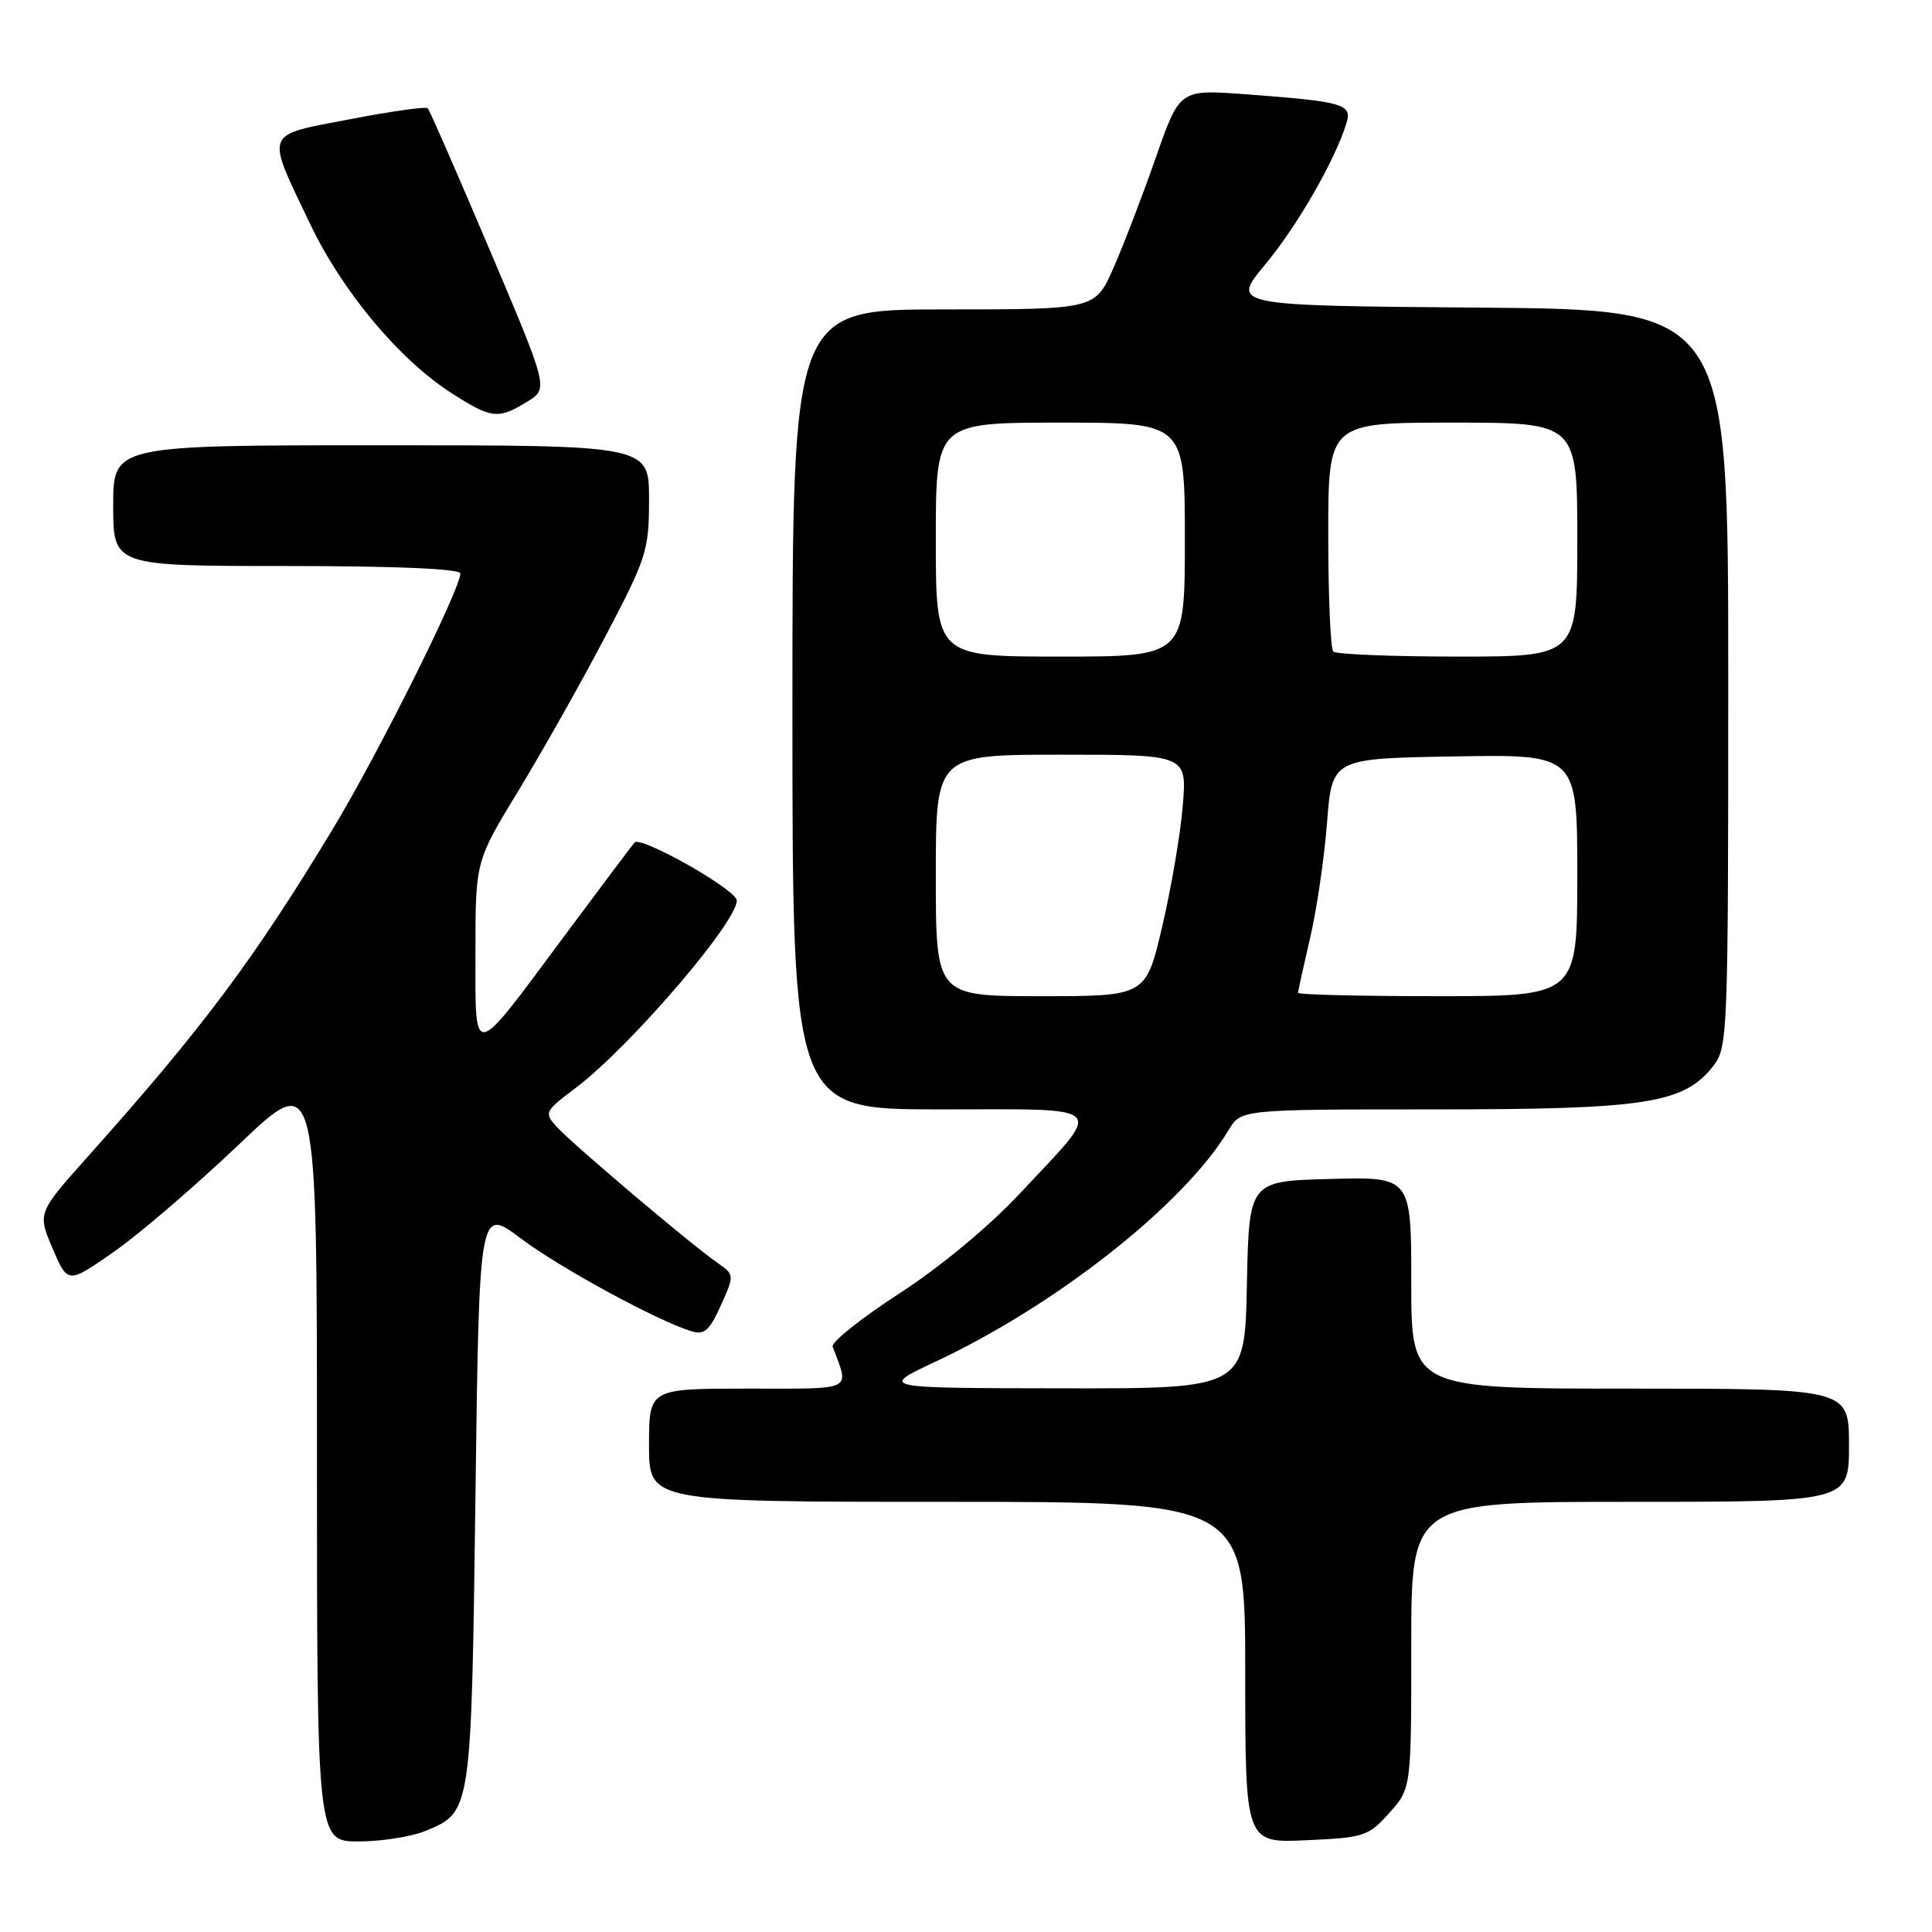 <?xml version="1.0" encoding="UTF-8" standalone="no"?>
<!DOCTYPE svg PUBLIC "-//W3C//DTD SVG 1.1//EN" "http://www.w3.org/Graphics/SVG/1.1/DTD/svg11.dtd" >
<svg xmlns="http://www.w3.org/2000/svg" xmlns:xlink="http://www.w3.org/1999/xlink" version="1.1" viewBox="0 0 256 256">
 <g >
 <path fill="currentColor"
d=" M 56.45 242.58 C 62.46 240.07 62.45 240.15 63.00 198.23 C 63.50 159.96 63.50 159.96 69.00 164.09 C 74.18 167.99 86.99 174.96 91.59 176.39 C 93.32 176.92 94.00 176.34 95.51 172.98 C 97.34 168.92 97.34 168.92 94.97 167.26 C 91.37 164.75 75.74 151.50 73.76 149.30 C 72.08 147.43 72.17 147.25 76.26 144.17 C 83.75 138.53 98.70 120.94 97.56 119.10 C 96.37 117.18 84.83 110.77 84.09 111.63 C 83.68 112.11 79.48 117.70 74.76 124.05 C 62.40 140.69 63.00 140.58 63.00 126.18 C 63.00 114.12 63.00 114.12 68.67 104.81 C 71.79 99.69 76.97 90.51 80.17 84.41 C 85.70 73.89 86.00 72.95 86.00 66.16 C 86.00 59.00 86.00 59.00 50.50 59.00 C 15.00 59.00 15.00 59.00 15.00 67.00 C 15.00 75.00 15.00 75.00 38.00 75.00 C 52.46 75.00 61.00 75.37 61.00 75.99 C 61.00 78.08 50.06 100.00 44.06 109.91 C 33.65 127.13 26.86 136.21 11.76 153.12 C 4.96 160.73 4.96 160.73 6.97 165.43 C 8.99 170.14 8.99 170.14 15.16 165.82 C 18.55 163.44 25.98 157.06 31.67 151.64 C 42.00 141.79 42.00 141.79 42.00 192.89 C 42.00 244.00 42.00 244.00 47.53 244.00 C 50.57 244.00 54.59 243.36 56.45 242.58 Z  M 184.09 240.22 C 187.00 236.97 187.00 236.97 187.00 217.98 C 187.00 199.00 187.00 199.00 216.00 199.00 C 245.00 199.00 245.00 199.00 245.00 191.50 C 245.00 184.00 245.00 184.00 216.00 184.00 C 187.00 184.00 187.00 184.00 187.00 169.97 C 187.00 155.93 187.00 155.93 176.25 156.22 C 165.50 156.50 165.50 156.50 165.22 170.25 C 164.94 184.00 164.94 184.00 140.72 183.96 C 116.50 183.93 116.50 183.93 123.95 180.43 C 140.05 172.88 156.93 159.55 162.79 149.75 C 164.43 147.00 164.43 147.00 190.04 147.00 C 218.11 147.00 223.10 146.23 227.00 141.27 C 228.94 138.81 229.00 137.20 229.00 89.88 C 229.00 41.03 229.00 41.03 196.06 40.76 C 163.11 40.50 163.11 40.50 167.65 35.04 C 171.90 29.93 176.89 21.25 178.41 16.34 C 179.20 13.78 178.07 13.46 164.90 12.48 C 156.30 11.85 156.30 11.85 153.12 20.97 C 151.36 26.00 148.84 32.56 147.52 35.55 C 145.11 41.00 145.11 41.00 125.06 41.00 C 105.00 41.00 105.00 41.00 105.00 94.00 C 105.00 147.00 105.00 147.00 124.54 147.00 C 147.26 147.00 146.39 146.10 135.18 158.10 C 131.03 162.54 124.59 167.88 119.10 171.44 C 114.06 174.71 110.11 177.86 110.33 178.44 C 112.56 184.41 113.40 184.00 99.07 184.00 C 86.00 184.00 86.00 184.00 86.00 191.50 C 86.00 199.00 86.00 199.00 125.50 199.00 C 165.00 199.00 165.00 199.00 165.00 221.61 C 165.00 244.21 165.00 244.21 173.09 243.84 C 180.76 243.50 181.34 243.31 184.09 240.22 Z  M 69.82 53.25 C 72.69 51.50 72.69 51.50 64.90 33.14 C 60.62 23.05 56.92 14.59 56.68 14.34 C 56.43 14.10 51.80 14.75 46.37 15.80 C 34.87 18.00 35.16 17.24 41.08 29.65 C 45.38 38.67 52.98 47.74 59.95 52.17 C 65.15 55.48 66.01 55.58 69.82 53.25 Z  M 124.00 116.00 C 124.00 100.00 124.00 100.00 140.65 100.00 C 157.29 100.00 157.29 100.00 156.72 106.81 C 156.41 110.56 155.18 117.76 153.99 122.81 C 151.83 132.00 151.83 132.00 137.92 132.00 C 124.00 132.00 124.00 132.00 124.00 116.00 Z  M 172.00 131.56 C 172.00 131.32 172.72 128.06 173.59 124.31 C 174.47 120.57 175.48 113.67 175.84 109.00 C 176.50 100.50 176.50 100.50 192.75 100.23 C 209.00 99.95 209.00 99.95 209.00 115.98 C 209.00 132.00 209.00 132.00 190.50 132.00 C 180.32 132.00 172.00 131.80 172.00 131.56 Z  M 124.00 71.50 C 124.00 56.00 124.00 56.00 140.50 56.00 C 157.00 56.00 157.00 56.00 157.00 71.50 C 157.00 87.00 157.00 87.00 140.50 87.00 C 124.00 87.00 124.00 87.00 124.00 71.50 Z  M 176.67 86.33 C 176.30 85.97 176.00 78.99 176.00 70.83 C 176.00 56.00 176.00 56.00 192.50 56.00 C 209.00 56.00 209.00 56.00 209.00 71.50 C 209.00 87.00 209.00 87.00 193.17 87.00 C 184.46 87.00 177.03 86.70 176.67 86.33 Z "/>
</g>
</svg>